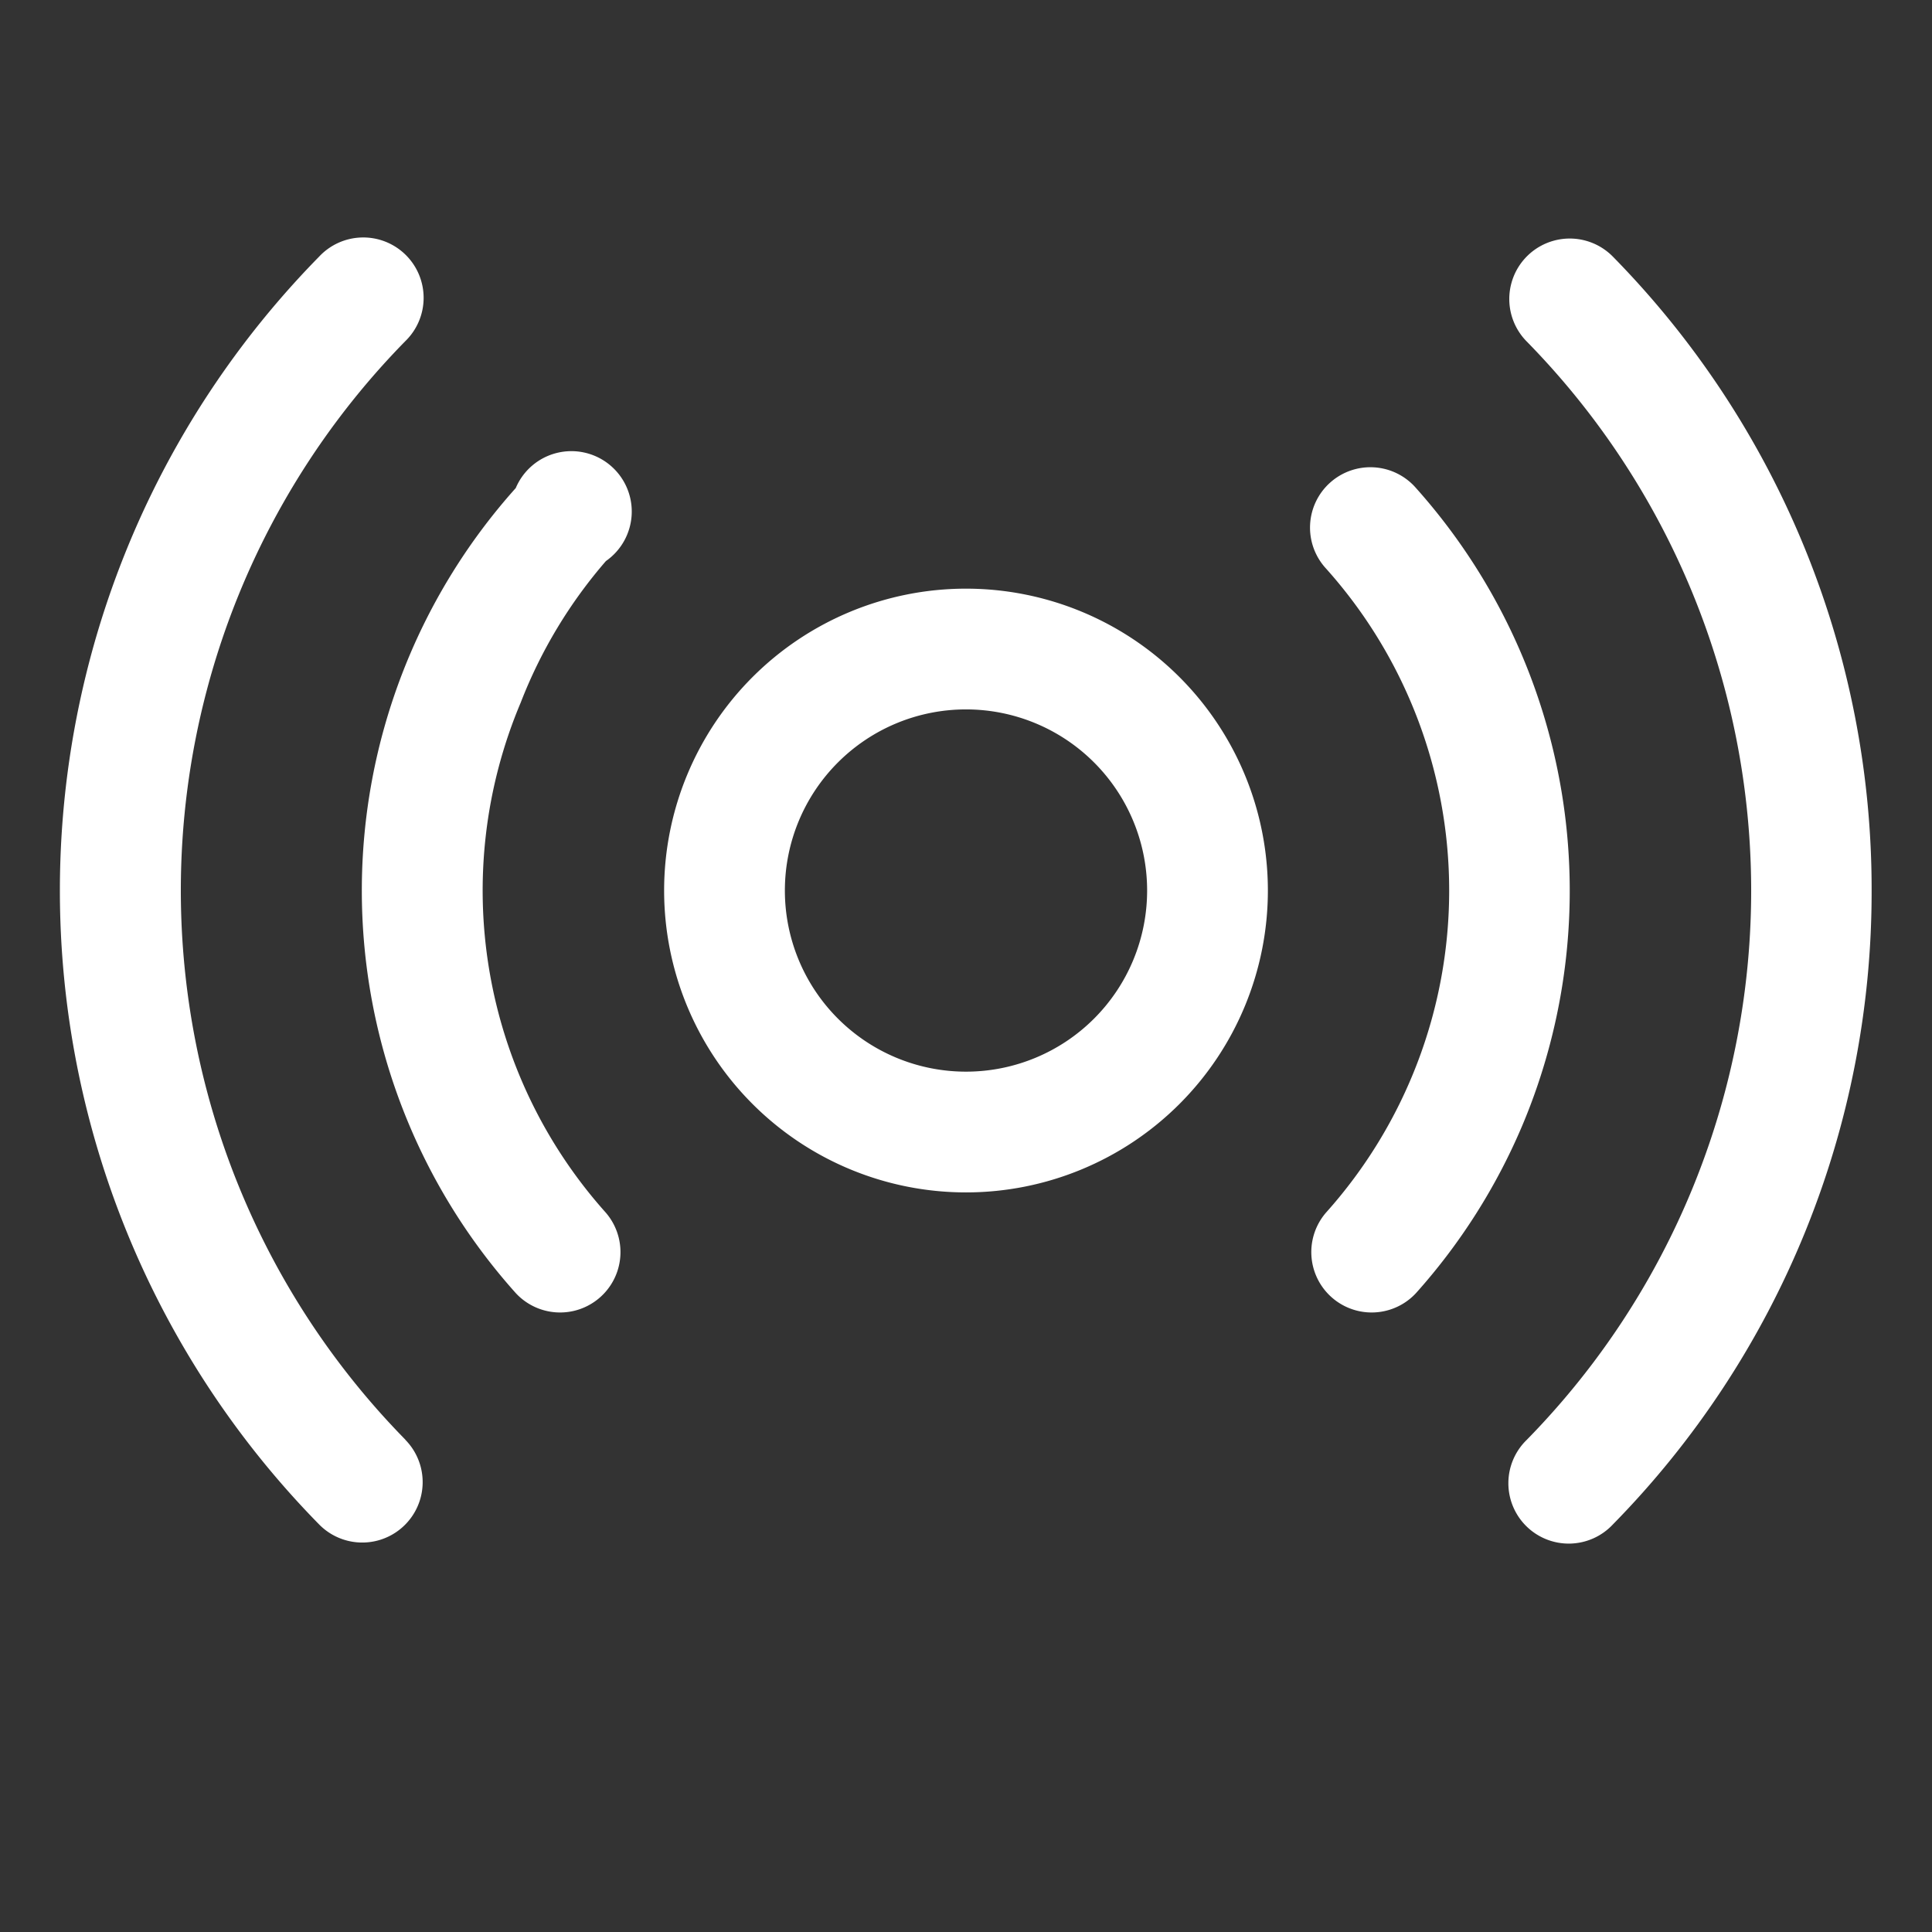 <svg xmlns="http://www.w3.org/2000/svg" width="24" height="24" fill="none" viewBox="0 0 256 256">
    <rect x="0" y="0" width="256" height="256" fill="#333333" stroke="none"/>
    <path
        d="M128,78a40,40,0,1,0,40,40A40,40,0,0,0,128,78Zm0,64a24,24,0,1,1,24-24A24,24,0,0,1,128,142Zm73.71,7.14a80,80,0,0,1-14.08,22.2,8,8,0,0,1-11.92-10.67,63.95,63.95,0,0,0,0-85.33,8,8,0,1,1,11.92-10.67,80.08,80.08,0,0,1,14.08,84.47ZM69,93.09a64,64,0,0,0,11.26,67.58,8,8,0,0,1-11.92,10.67,79.93,79.93,0,0,1,0-106.67A8,8,0,1,1,80.29,74.34,63.77,63.77,0,0,0,69,93.09ZM248,118a119.58,119.58,0,0,1-34.29,84,8,8,0,1,1-11.42-11.2,103.9,103.9,0,0,0,0-145.56A8,8,0,1,1,213.71,34,119.58,119.58,0,0,1,248,118ZM53.71,190.78A8,8,0,1,1,42.29,202a119.87,119.87,0,0,1,0-168,8,8,0,1,1,11.42,11.2,103.9,103.9,0,0,0,0,145.56Z"
        fill="white" />
</svg>
